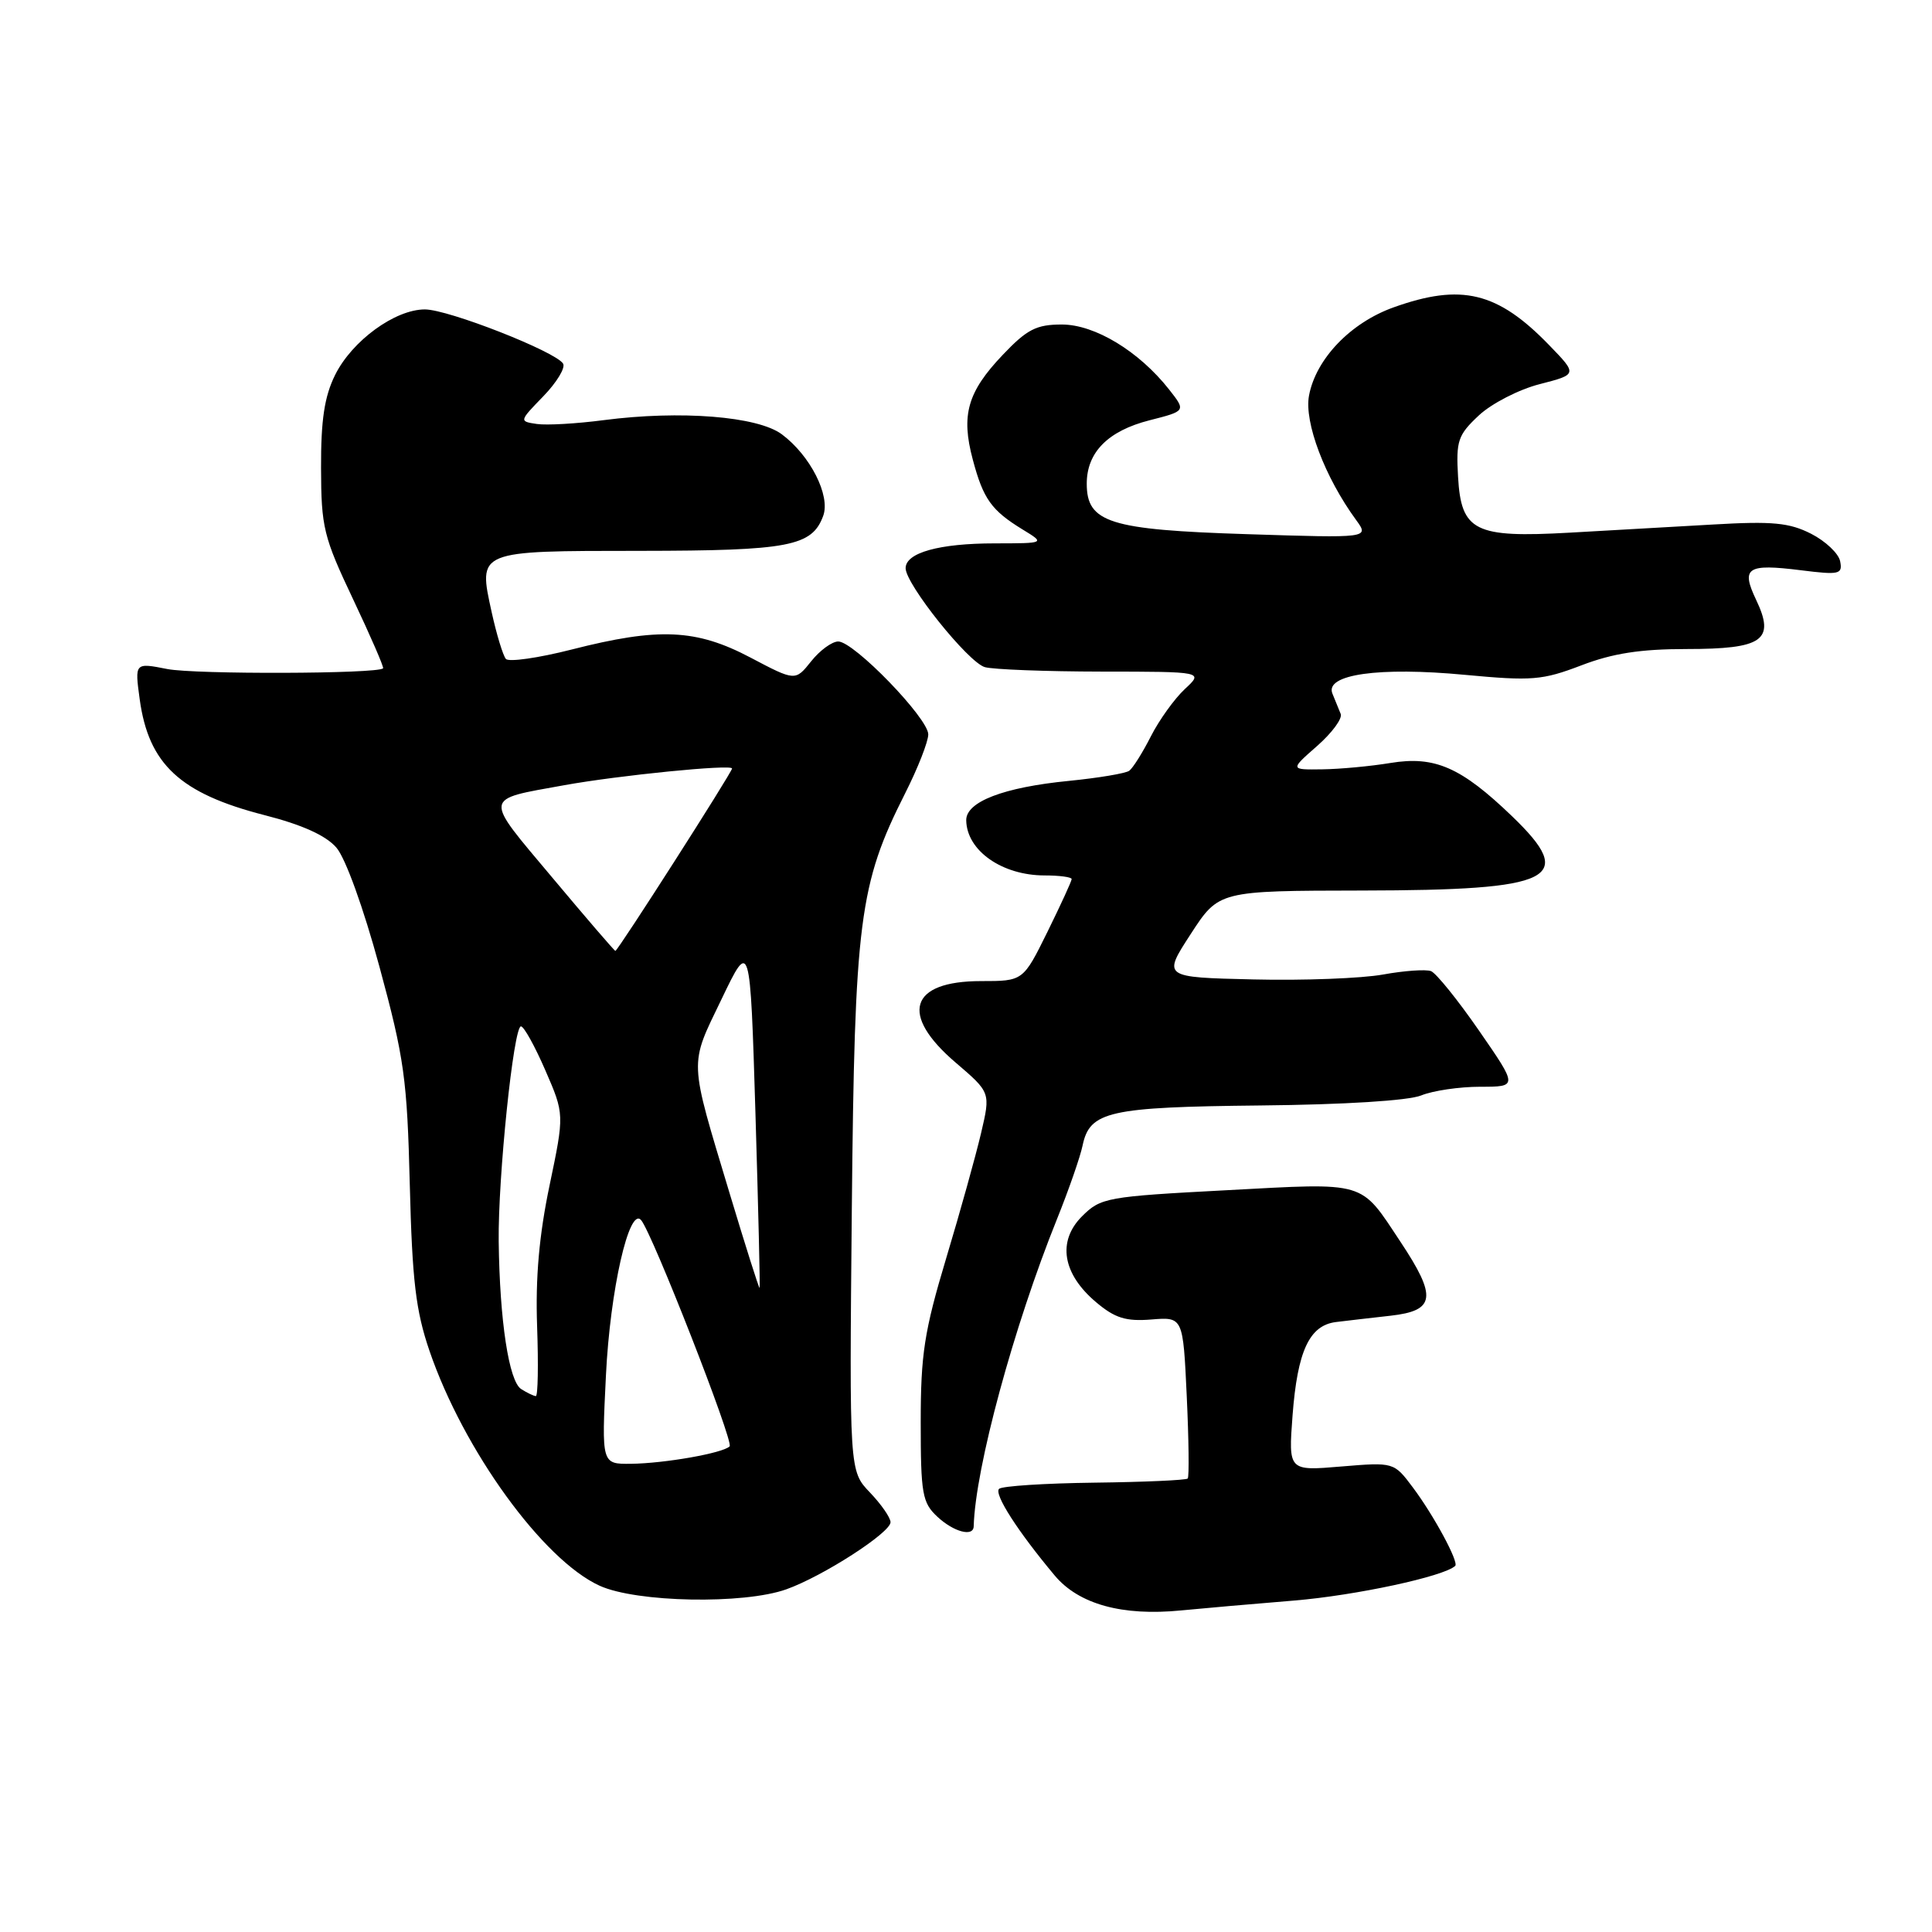 <?xml version="1.0" encoding="UTF-8" standalone="no"?>
<!DOCTYPE svg PUBLIC "-//W3C//DTD SVG 1.1//EN" "http://www.w3.org/Graphics/SVG/1.1/DTD/svg11.dtd" >
<svg xmlns="http://www.w3.org/2000/svg" xmlns:xlink="http://www.w3.org/1999/xlink" version="1.1" viewBox="0 0 256 256">
 <g >
 <path fill="currentColor"
d=" M 171.50 212.08 C 179.65 211.40 191.33 208.89 192.82 207.49 C 193.34 207.01 190.00 200.82 187.23 197.12 C 184.70 193.74 184.70 193.74 177.71 194.32 C 170.72 194.91 170.72 194.91 171.27 187.55 C 171.92 179.03 173.49 175.63 177.00 175.18 C 178.38 175.01 181.64 174.63 184.25 174.34 C 190.20 173.67 190.44 171.88 185.56 164.53 C 180.17 156.40 181.22 156.71 162.52 157.71 C 146.60 158.55 145.86 158.69 143.37 161.17 C 140.07 164.48 140.78 168.80 145.25 172.56 C 147.74 174.66 149.19 175.11 152.56 174.84 C 156.76 174.50 156.76 174.50 157.25 185.00 C 157.52 190.78 157.58 195.68 157.38 195.91 C 157.18 196.13 151.63 196.38 145.04 196.46 C 138.45 196.54 132.76 196.91 132.38 197.28 C 131.69 197.98 134.86 202.92 139.76 208.77 C 142.95 212.57 148.70 214.16 156.50 213.39 C 159.25 213.12 166.00 212.53 171.50 212.08 Z  M 104.20 210.59 C 109.05 208.86 118.00 203.09 118.00 201.70 C 118.00 201.10 116.77 199.33 115.27 197.76 C 112.54 194.91 112.54 194.91 112.87 160.21 C 113.24 121.88 113.84 117.20 119.93 105.13 C 121.62 101.79 123.00 98.27 123.00 97.31 C 123.00 95.17 113.15 85.00 111.07 85.00 C 110.25 85.00 108.63 86.18 107.48 87.63 C 105.38 90.26 105.38 90.26 99.44 87.13 C 92.25 83.34 87.29 83.12 75.77 86.06 C 71.34 87.19 67.40 87.75 67.03 87.31 C 66.65 86.86 65.80 84.08 65.15 81.12 C 63.35 72.91 63.12 73.00 84.87 72.99 C 104.57 72.97 107.60 72.39 109.08 68.35 C 110.06 65.67 107.37 60.36 103.60 57.55 C 100.40 55.16 90.17 54.35 80.00 55.67 C 76.42 56.14 72.44 56.37 71.14 56.18 C 68.78 55.83 68.78 55.82 72.00 52.50 C 73.77 50.67 74.95 48.73 74.61 48.18 C 73.62 46.58 59.40 41.00 56.30 41.00 C 52.34 41.00 46.64 45.16 44.40 49.69 C 42.99 52.54 42.52 55.64 42.54 62.00 C 42.56 69.89 42.87 71.14 46.79 79.41 C 49.11 84.31 50.90 88.43 50.76 88.56 C 49.99 89.30 25.84 89.37 22.17 88.65 C 17.85 87.80 17.85 87.80 18.51 92.65 C 19.69 101.27 23.86 105.14 35.05 108.01 C 40.03 109.28 43.19 110.71 44.57 112.31 C 45.78 113.70 48.16 120.30 50.28 128.10 C 53.57 140.22 53.95 142.98 54.30 157.00 C 54.62 169.71 55.09 173.67 56.91 179.00 C 61.42 192.17 71.96 206.71 79.46 210.12 C 84.35 212.34 98.54 212.61 104.20 210.59 Z  M 129.02 202.25 C 129.23 194.53 134.30 175.82 140.07 161.50 C 141.62 157.65 143.14 153.28 143.45 151.78 C 144.40 147.25 146.93 146.69 166.99 146.48 C 178.16 146.37 186.62 145.84 188.32 145.15 C 189.86 144.52 193.38 144.00 196.12 144.00 C 201.12 144.00 201.12 144.00 195.99 136.58 C 193.17 132.50 190.30 128.95 189.62 128.68 C 188.93 128.42 186.07 128.62 183.26 129.13 C 180.45 129.64 172.73 129.94 166.10 129.78 C 154.05 129.50 154.05 129.50 157.78 123.76 C 161.50 118.03 161.50 118.03 180.50 118.00 C 206.01 117.96 209.00 116.48 200.36 108.16 C 193.60 101.66 190.12 100.13 184.23 101.10 C 181.63 101.53 177.57 101.91 175.22 101.94 C 170.93 102.00 170.93 102.00 174.52 98.85 C 176.49 97.12 177.90 95.21 177.65 94.60 C 177.40 94.00 176.90 92.78 176.55 91.90 C 175.52 89.36 182.71 88.34 194.11 89.42 C 202.99 90.25 204.36 90.14 209.52 88.17 C 213.68 86.57 217.38 86.00 223.47 86.00 C 233.59 86.00 235.25 84.84 232.70 79.49 C 230.66 75.21 231.48 74.67 238.62 75.56 C 243.72 76.20 244.17 76.10 243.83 74.38 C 243.64 73.35 241.90 71.71 239.99 70.73 C 237.10 69.26 234.87 69.04 227.00 69.50 C 221.78 69.80 213.22 70.28 208.00 70.58 C 195.40 71.29 193.61 70.40 193.20 63.18 C 192.92 58.40 193.18 57.64 195.96 55.04 C 197.64 53.47 201.27 51.60 204.02 50.90 C 209.03 49.61 209.03 49.61 205.26 45.72 C 198.43 38.67 193.64 37.51 184.65 40.73 C 178.95 42.77 174.36 47.56 173.45 52.42 C 172.79 55.95 175.55 63.24 179.69 68.90 C 181.44 71.30 181.44 71.30 165.25 70.78 C 147.00 70.20 144.00 69.25 144.00 64.09 C 144.00 59.93 146.82 57.09 152.32 55.69 C 157.15 54.46 157.15 54.46 154.92 51.62 C 150.92 46.54 145.08 43.00 140.70 43.00 C 137.32 43.00 136.09 43.63 132.86 47.03 C 128.19 51.94 127.32 55.00 128.90 60.90 C 130.29 66.13 131.37 67.63 135.50 70.16 C 138.50 71.99 138.50 71.99 131.82 72.00 C 124.44 72.00 120.00 73.24 120.00 75.29 C 120.00 77.41 128.29 87.77 130.50 88.40 C 131.60 88.71 138.57 88.98 145.99 88.99 C 159.48 89.00 159.48 89.00 156.99 91.31 C 155.62 92.59 153.60 95.40 152.50 97.56 C 151.40 99.73 150.11 101.78 149.63 102.13 C 149.15 102.48 145.56 103.08 141.65 103.47 C 132.97 104.32 127.99 106.24 128.03 108.70 C 128.10 112.72 132.78 116.00 138.43 116.00 C 140.40 116.00 142.00 116.22 142.00 116.48 C 142.00 116.75 140.55 119.90 138.79 123.48 C 135.57 130.00 135.57 130.00 129.99 130.00 C 120.53 130.00 119.16 134.42 126.63 140.80 C 131.26 144.76 131.26 144.76 130.00 150.13 C 129.31 153.08 127.23 160.56 125.37 166.74 C 122.47 176.40 122.00 179.44 122.00 188.45 C 122.00 197.94 122.21 199.11 124.19 200.96 C 126.36 202.99 128.98 203.69 129.02 202.25 Z  M 80.29 182.25 C 80.84 170.95 83.37 159.82 84.95 161.67 C 86.43 163.39 97.26 191.07 96.68 191.65 C 95.79 192.55 88.06 193.91 83.60 193.96 C 79.71 194.00 79.71 194.00 80.29 182.25 Z  M 69.06 184.06 C 67.43 183.03 66.21 175.00 66.08 164.50 C 65.98 156.01 68.05 136.00 69.03 136.00 C 69.42 136.00 70.87 138.62 72.26 141.82 C 74.79 147.64 74.79 147.64 72.82 157.07 C 71.44 163.65 70.94 169.30 71.17 175.75 C 71.35 180.84 71.28 184.99 71.00 184.99 C 70.72 184.98 69.85 184.56 69.06 184.06 Z  M 96.69 158.16 C 91.25 140.08 91.30 141.34 95.61 132.39 C 99.40 124.50 99.40 124.50 100.10 147.50 C 100.48 160.15 100.73 170.57 100.65 170.66 C 100.57 170.75 98.79 165.13 96.69 158.16 Z  M 73.17 116.27 C 64.01 105.36 63.93 106.01 74.73 104.05 C 81.95 102.74 97.00 101.24 97.00 101.83 C 97.00 102.33 81.86 126.00 81.54 126.00 C 81.42 126.00 77.65 121.62 73.17 116.27 Z "/>
</g>
</svg>